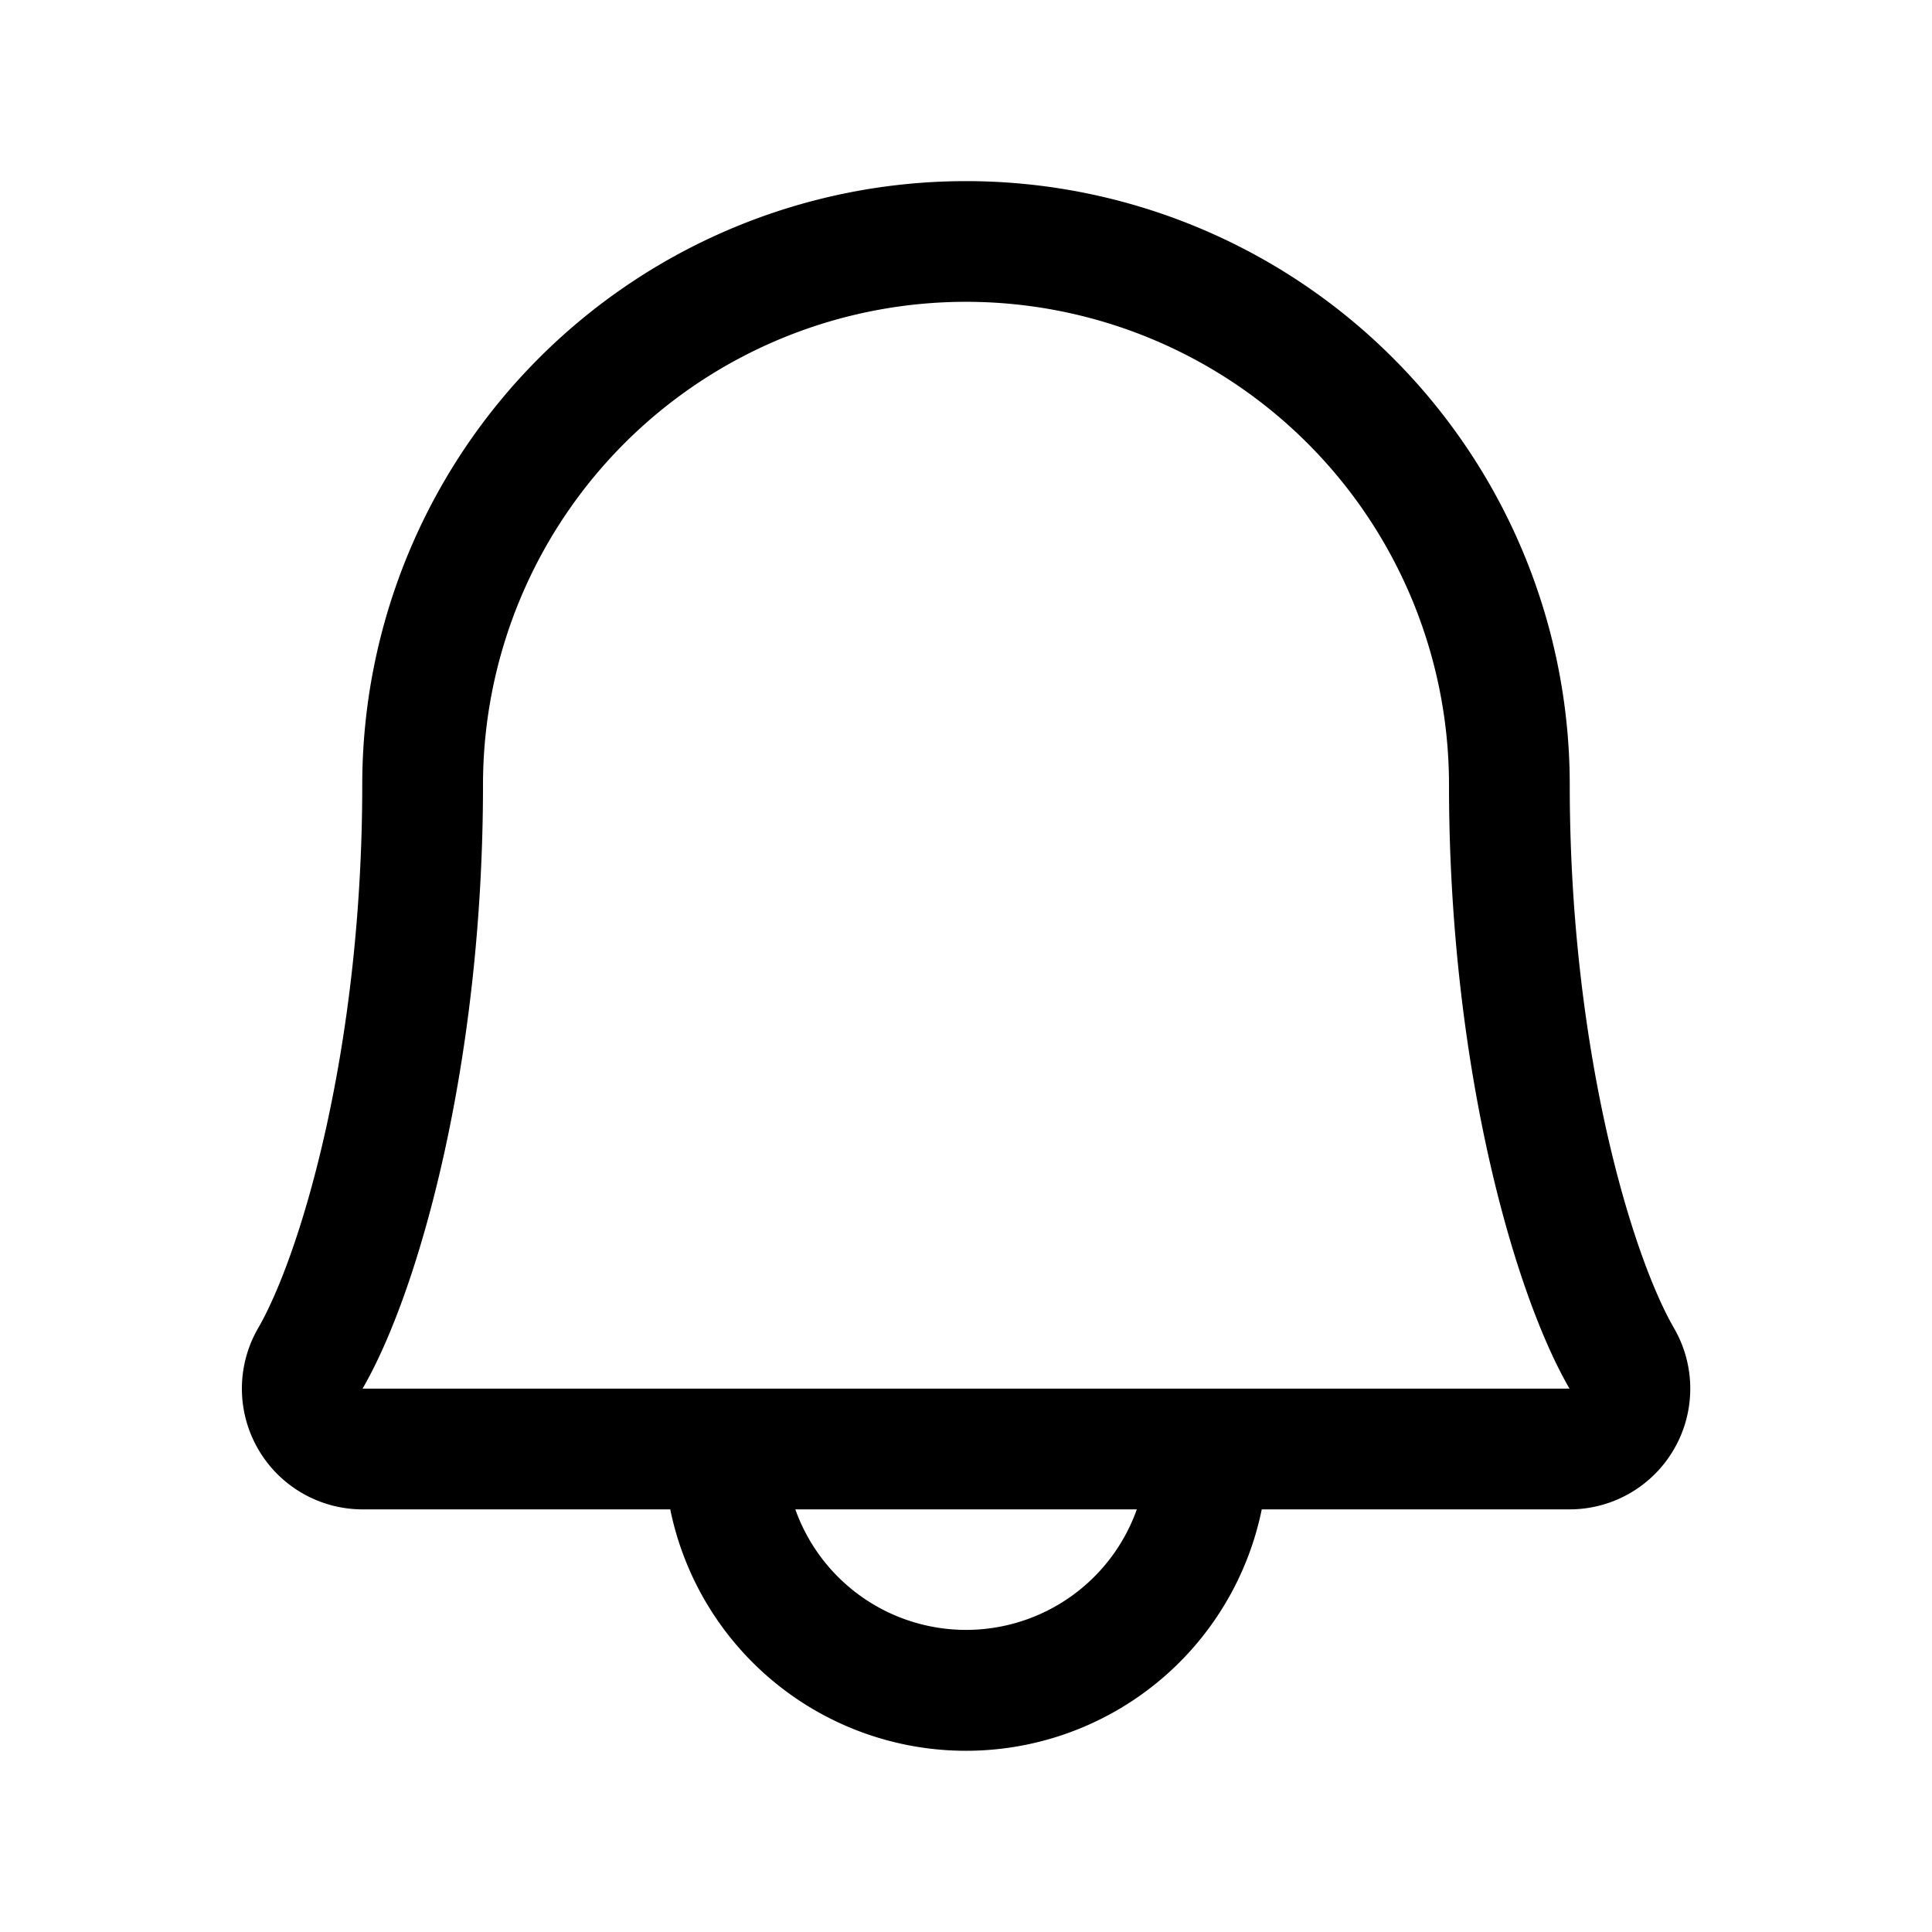 <svg xmlns="http://www.w3.org/2000/svg" width="24" height="24" fill="none" viewBox="0 0 24 24"><path fill="#000" fill-rule="evenodd" d="M8.326 18.75h-3.83a1.5 1.5 0 0 1-1.29-2.25c.53-.918 1.294-3.475 1.294-6.75a7.5 7.5 0 0 1 15 0c0 3.276.764 5.831 1.296 6.75a1.5 1.5 0 0 1-.545 2.047 1.5 1.5 0 0 1-.748.203h-3.829a3.75 3.75 0 0 1-7.348 0M7.757 5.507A6 6 0 0 1 18 9.75c0 3.44.791 6.28 1.497 7.5H4.504C5.21 16.03 6 13.189 6 9.75a6 6 0 0 1 1.757-4.243M9.88 18.75a2.251 2.251 0 0 0 4.242 0z" clip-rule="evenodd"/></svg>
